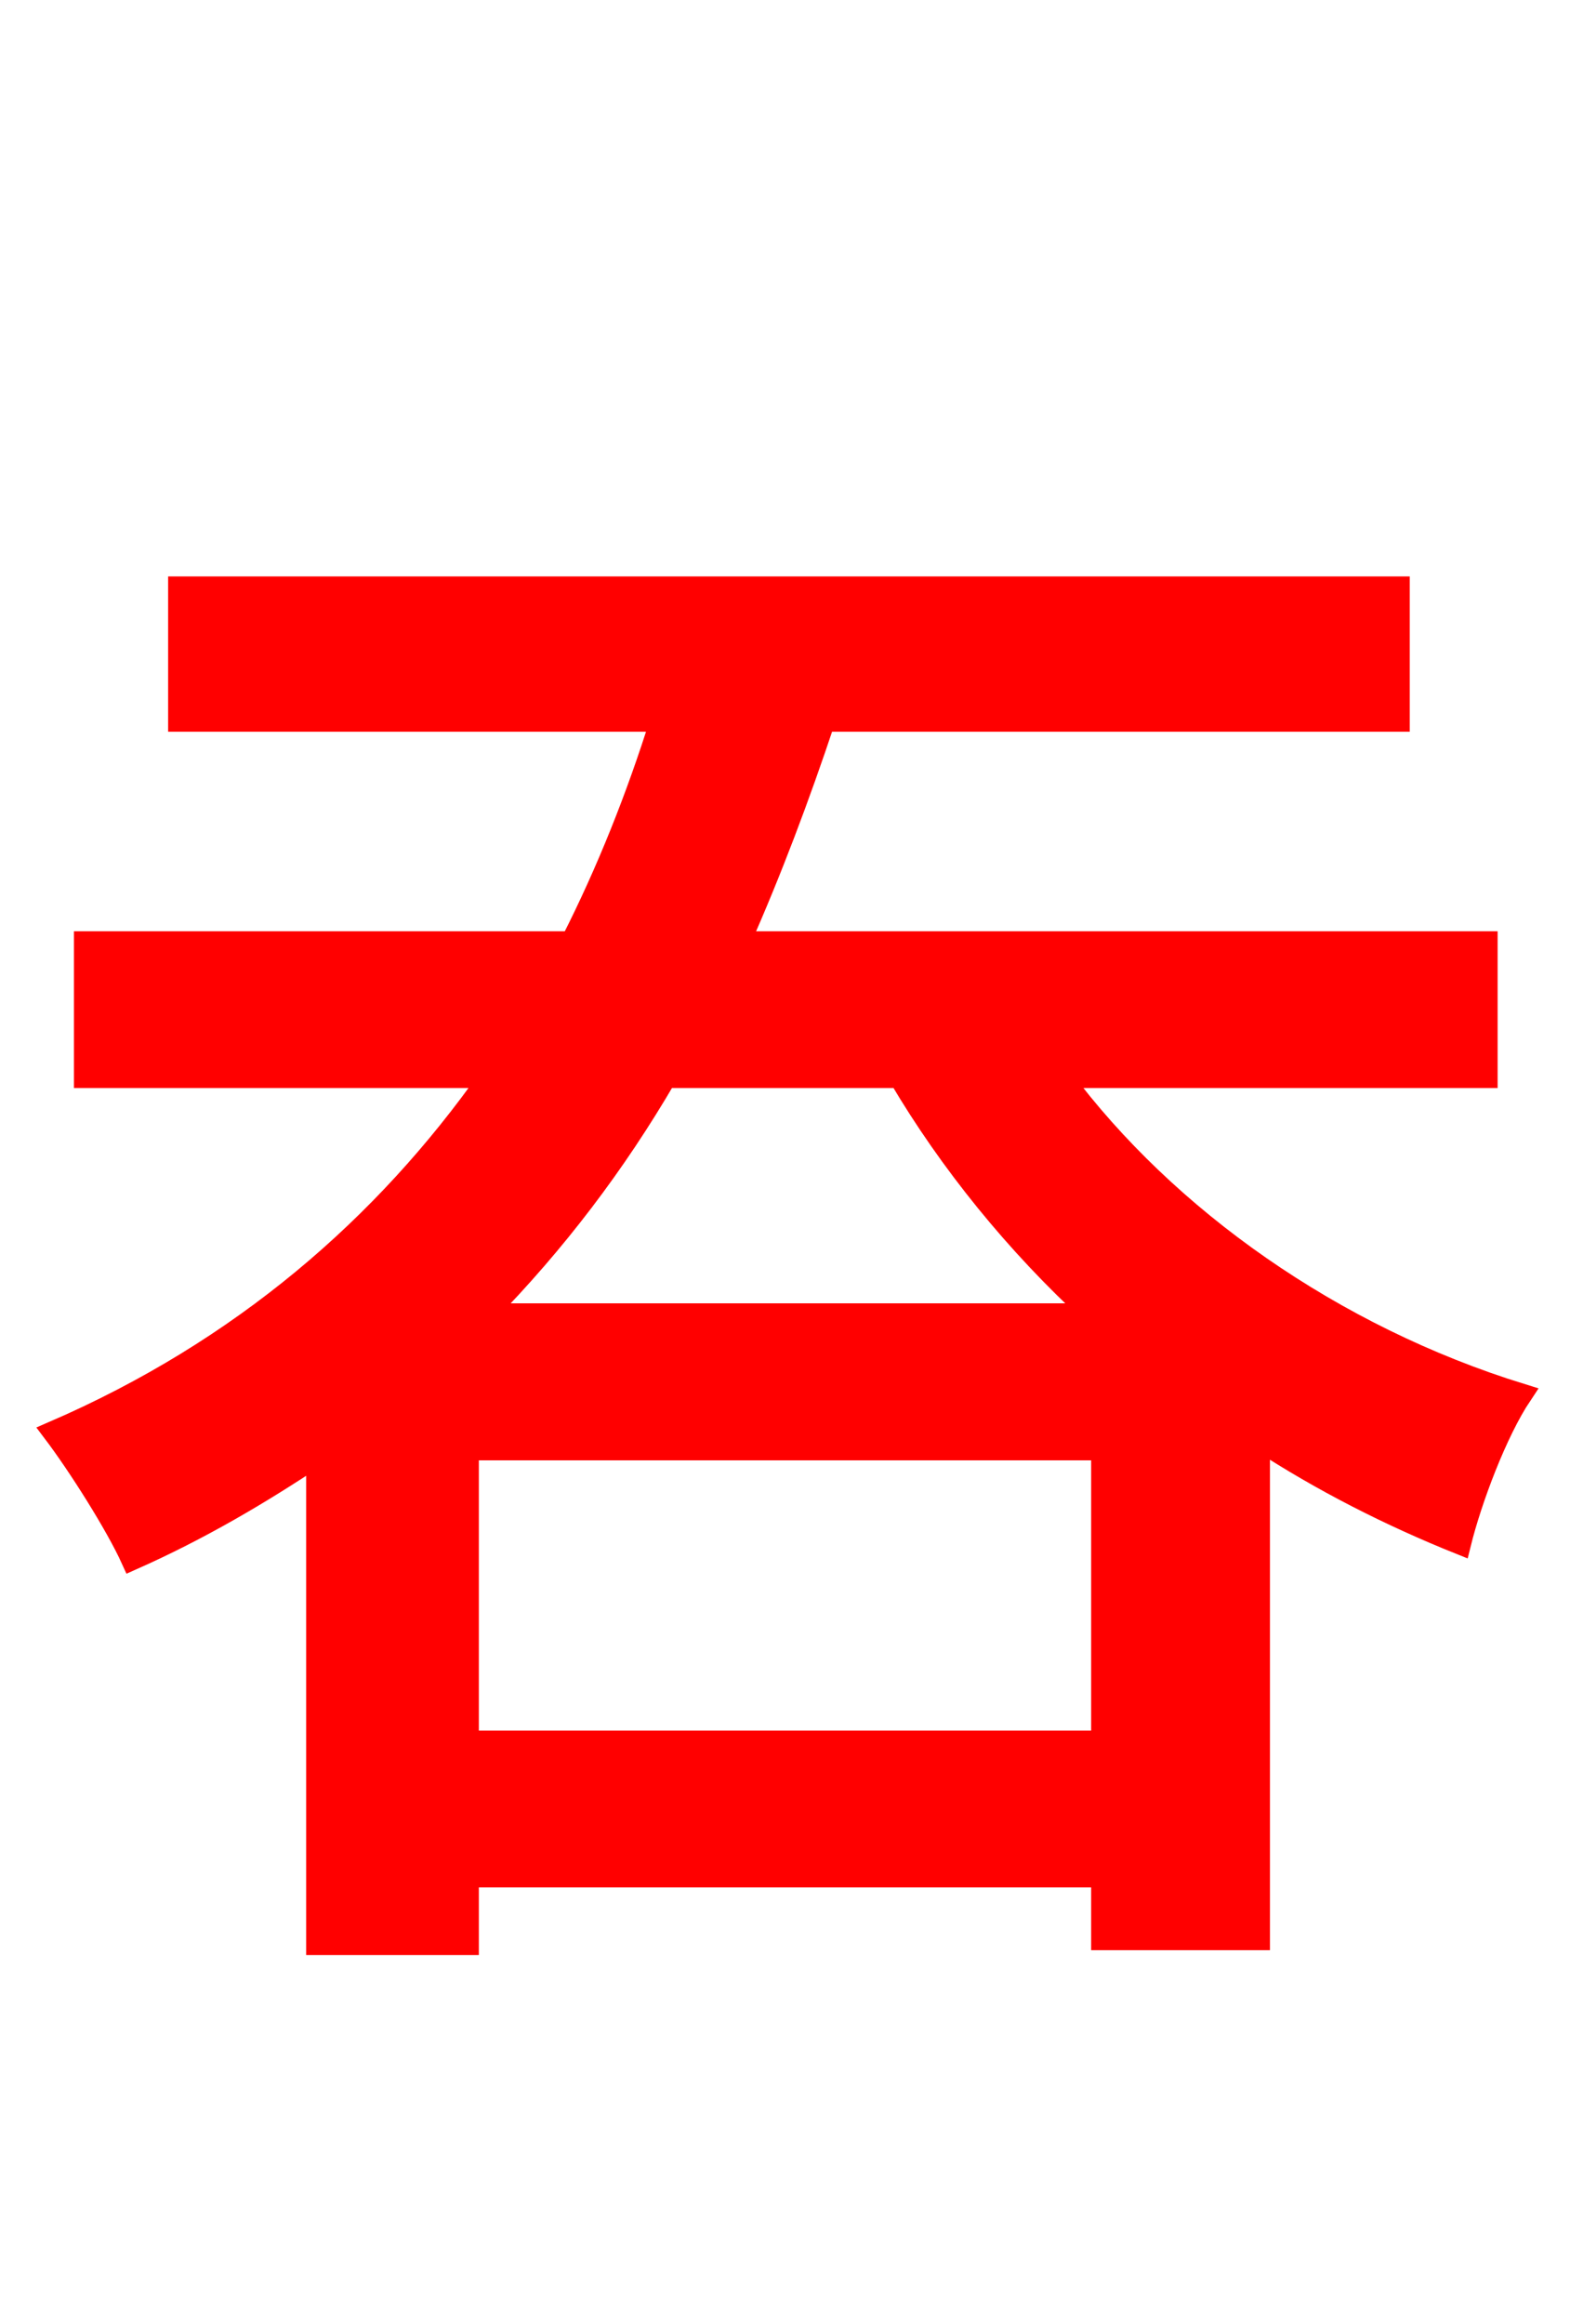 <svg xmlns="http://www.w3.org/2000/svg" xmlns:xlink="http://www.w3.org/1999/xlink" width="72" height="106.56"><path fill="red" stroke="red" d="M22.25 60.26C25.49 56.95 28.22 53.35 30.53 49.39L41.26 49.39C43.56 53.28 46.58 57.02 50.11 60.26ZM21.46 79.85L21.46 66.46L50.54 66.46L50.54 79.85ZM68.18 49.39L68.18 43.20L33.91 43.20C35.35 39.96 36.65 36.50 37.80 33.05L64.15 33.05L64.15 26.93L8.21 26.93L8.21 33.05L30.31 33.05C29.23 36.50 27.86 39.96 26.21 43.20L3.89 43.20L3.89 49.39L22.46 49.39C17.64 56.23 11.09 61.92 2.45 65.66C3.60 67.18 5.33 69.91 6.05 71.50C9.14 70.13 11.95 68.47 14.54 66.74L14.54 89.14L21.46 89.14L21.46 86.04L50.54 86.04L50.54 88.92L57.74 88.92L57.74 66.02C60.62 67.90 63.72 69.48 66.96 70.78C67.46 68.76 68.62 65.66 69.77 63.94C61.13 61.27 53.50 55.87 48.67 49.39Z"/></svg>
